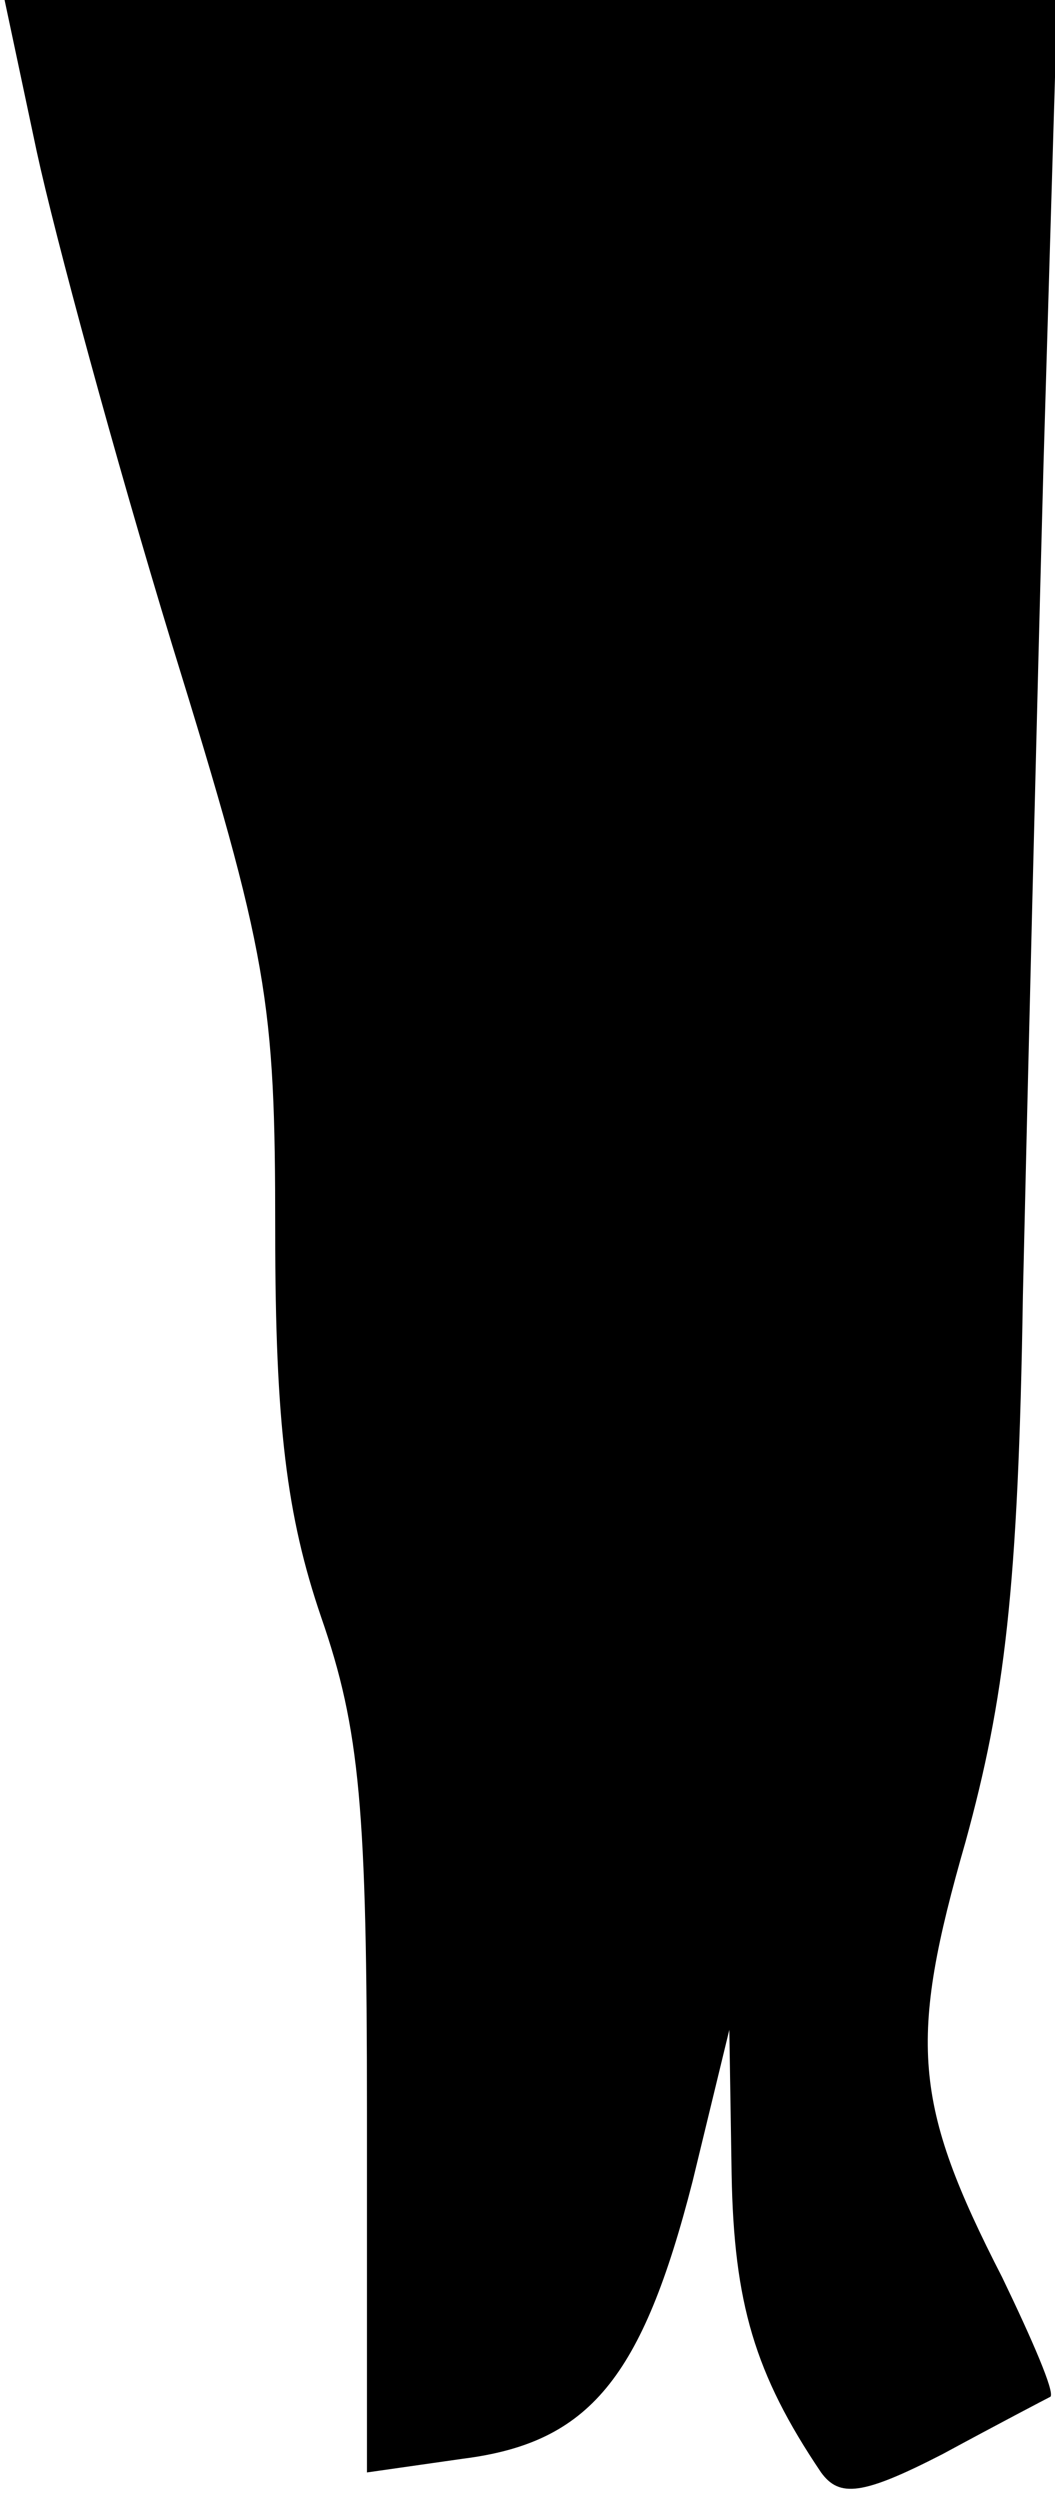 <?xml version="1.0" standalone="no"?>
<!DOCTYPE svg PUBLIC "-//W3C//DTD SVG 20010904//EN"
 "http://www.w3.org/TR/2001/REC-SVG-20010904/DTD/svg10.dtd">
<svg version="1.0" xmlns="http://www.w3.org/2000/svg"
 width="46pt" height="109pt" viewBox="0 0 46 109"
 preserveAspectRatio="xMidYMid meet">
<g transform="translate(0,109) scale(0.1,-0.1)"
fill="#000000" stroke="none">
<path fill="#000000" stroke="none" d="M16 1024 c8 -37 34 -133 59 -215 42
-136 45 -155 45 -256 0 -84 5 -124 20 -168 17 -49 20 -84 20 -216 l0 -157 42
6 c55 7 78 35 100 121 l16 66 1 -63 c1 -56 10 -87 39 -130 8 -11 18 -10 53 8
24 13 45 24 47 25 2 2 -8 25 -21 52 -39 76 -41 103 -16 190 17 62 23 110 25
238 2 88 6 251 9 363 l6 202 -229 0 -230 0 14 -66z"/>
</g>
</svg>
